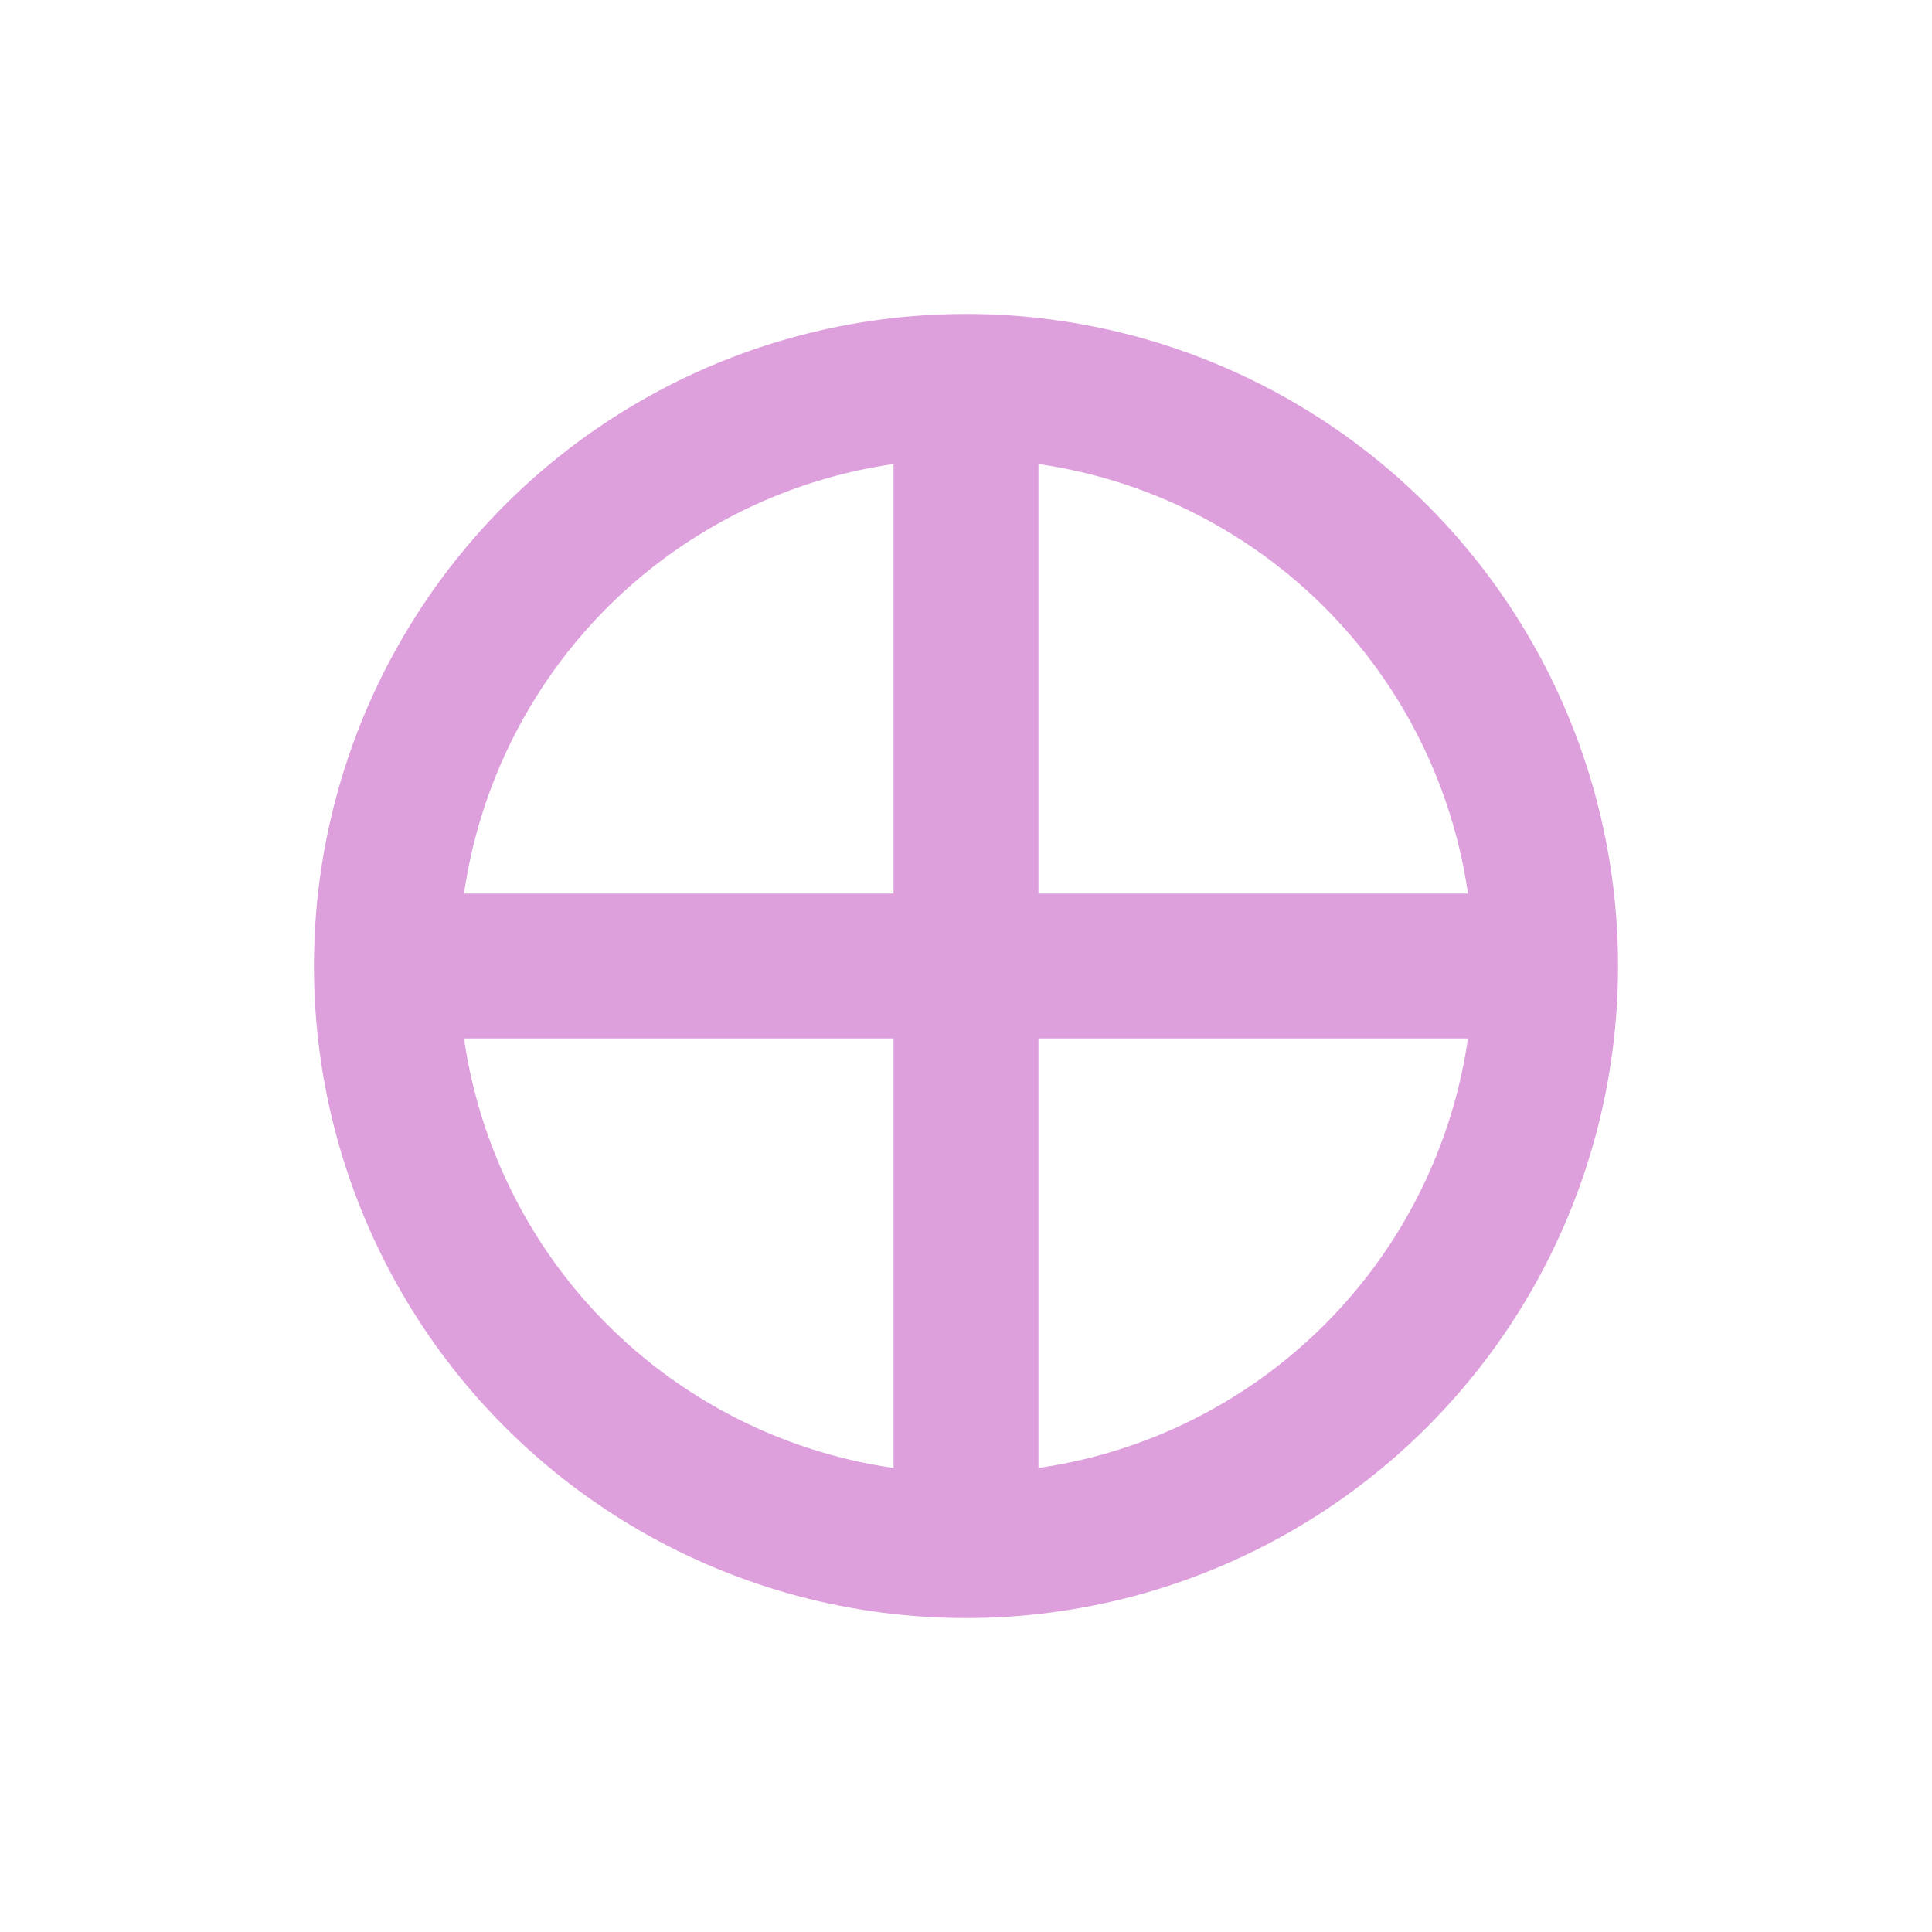 <?xml version="1.0" encoding="utf-8"?>
<svg width="20" height="20" xmlns="http://www.w3.org/2000/svg">
  <g>
    <circle cx="10" cy="10" r="6" style="stroke:Plum; stroke-width:1.5;" fill="transparent" />
    <line x1="10" y1="4" x2="10" y2="16" style="stroke:Plum; stroke-width:1.5;" />
    <line x1="4" y1="10" x2="16" y2="10" style="stroke:Plum; stroke-width:1.5;" />
  </g>
</svg>
